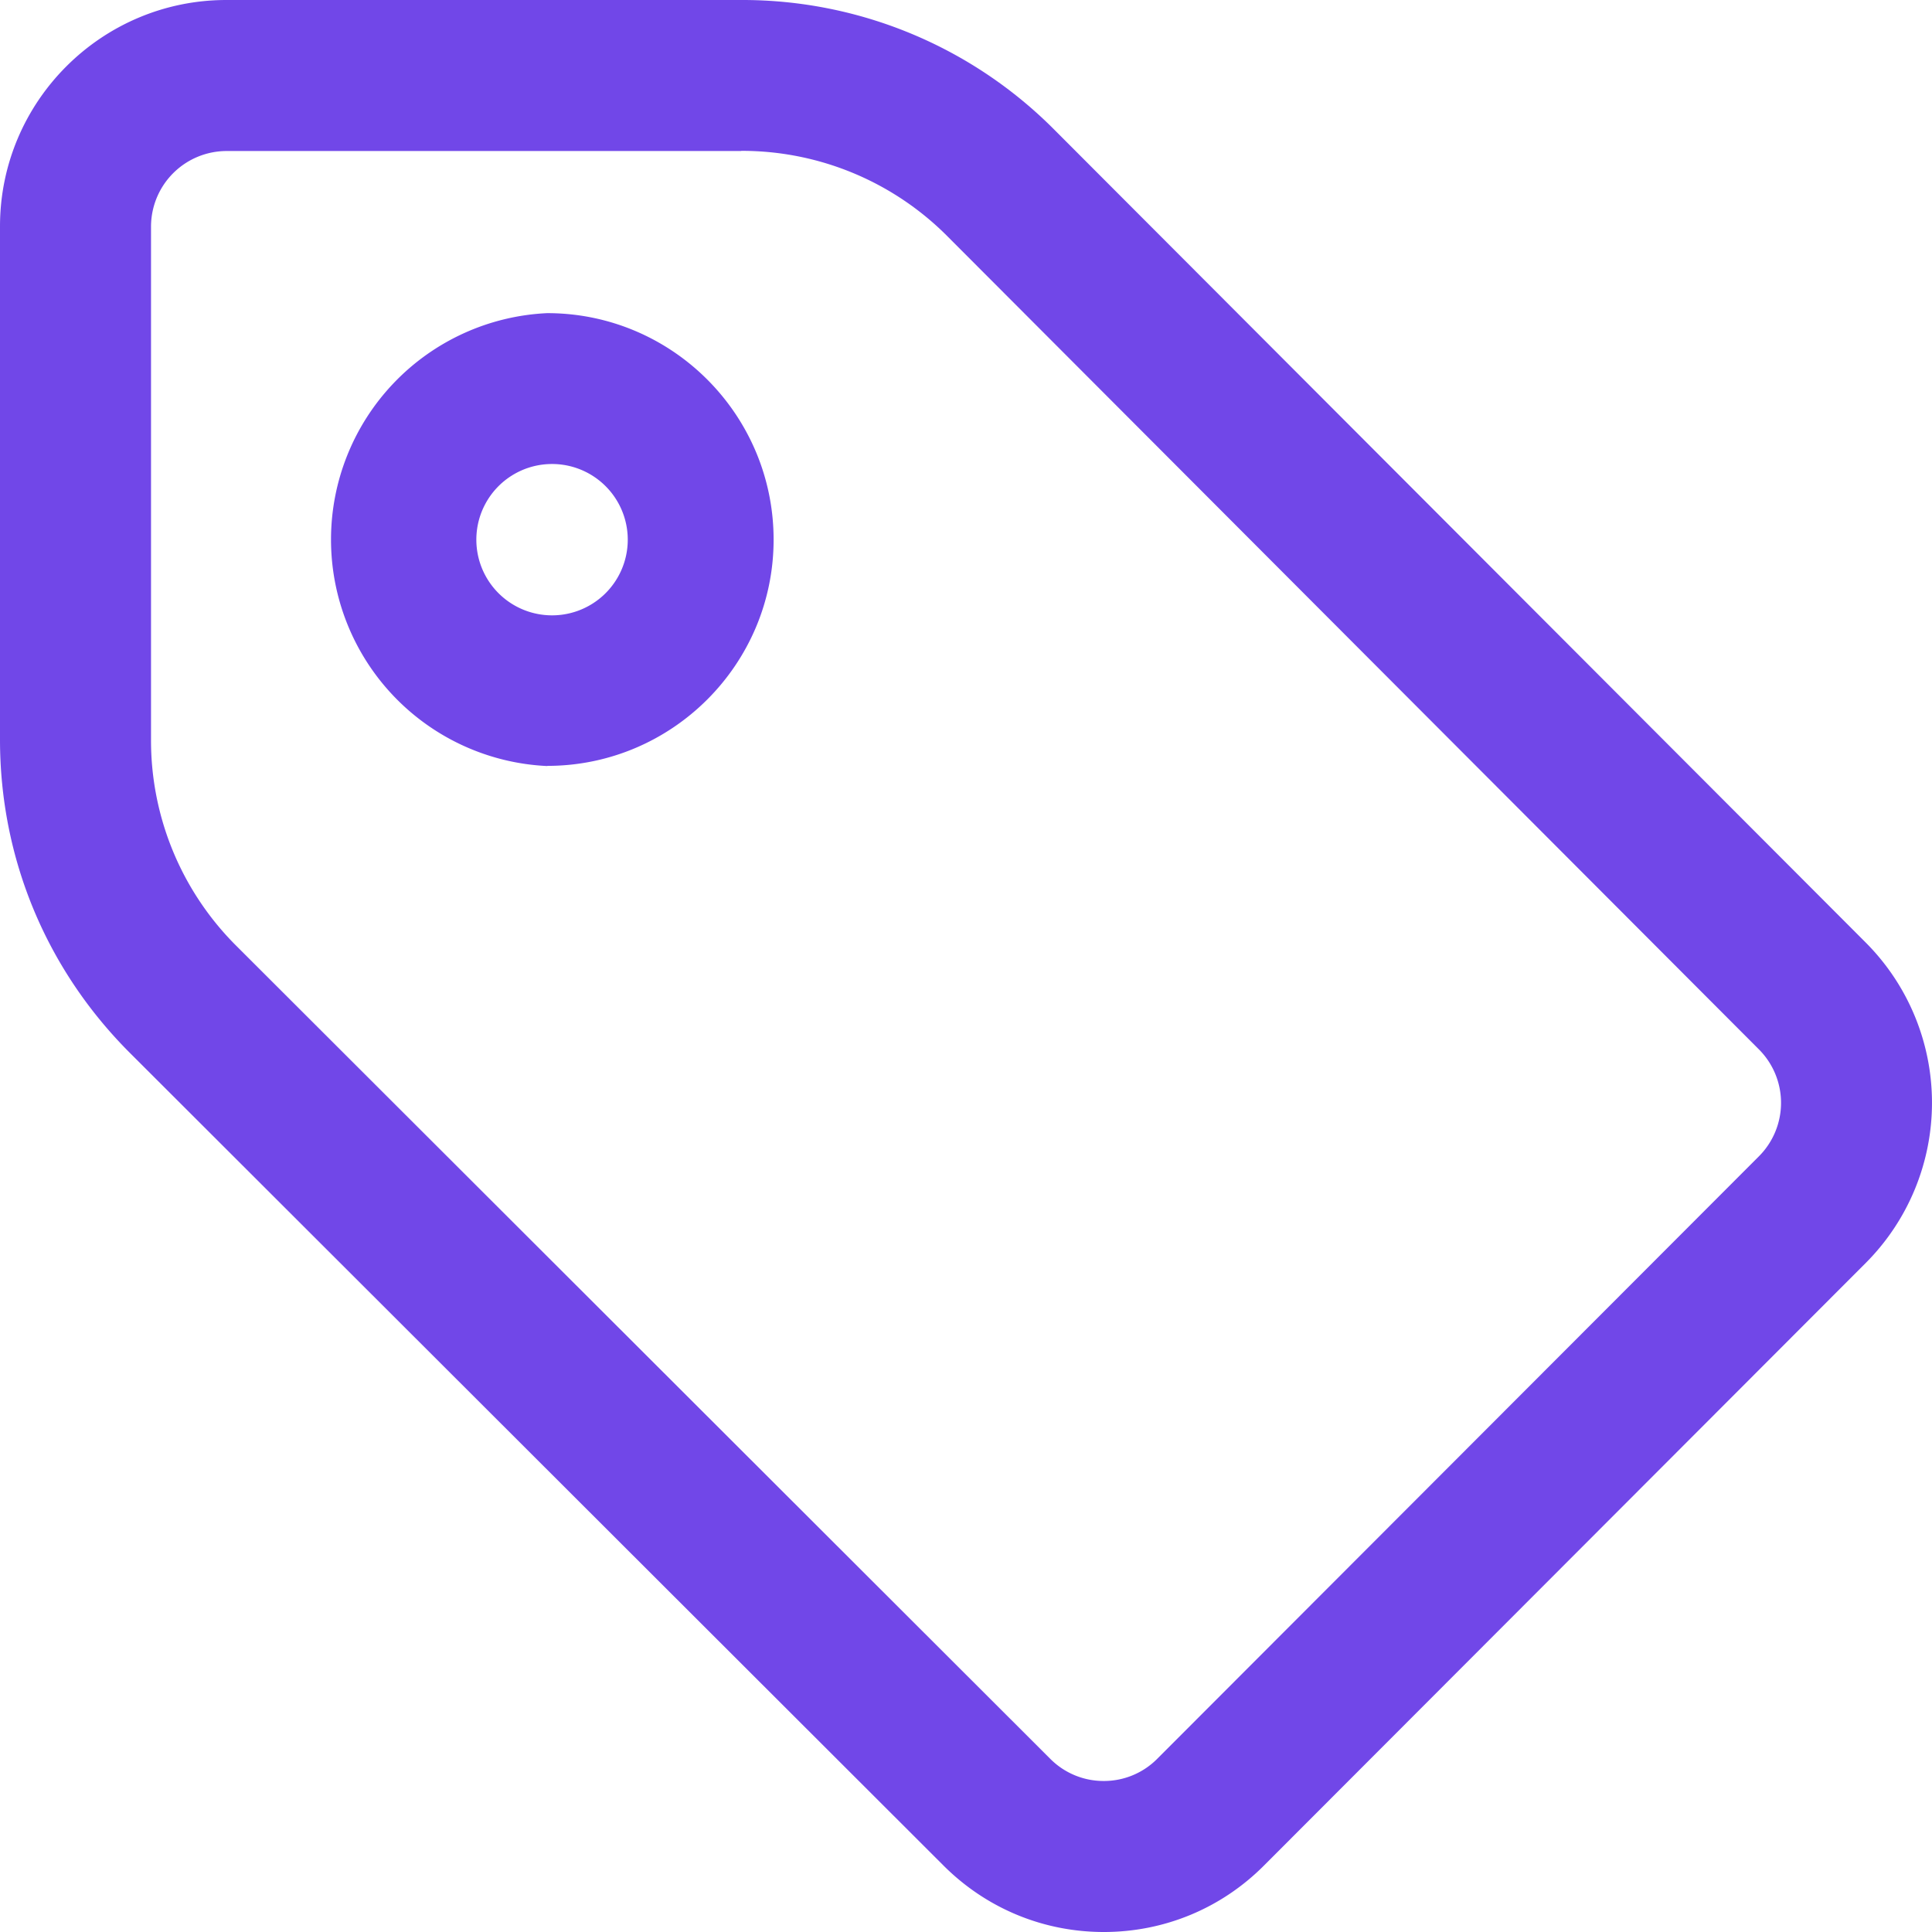 <svg xmlns="http://www.w3.org/2000/svg" width="12" height="12" fill="none"><path fill="#7147E8" d="M6.856 12c.376 0 .73-.147.995-.413l3.739-3.744a1.409 1.409 0 0 0 0-1.987L6.55.807A2.731 2.731 0 0 0 4.604 0H1.406C.631 0 0 .63 0 1.406v3.188c0 .735.286 1.425.806 1.945l5.056 5.05c.266.265.619.411.994.411ZM4.604.937a1.8 1.8 0 0 1 1.282.532l5.04 5.05a.47.47 0 0 1 0 .662l-3.739 3.744a.466.466 0 0 1-.33.137h-.001a.466.466 0 0 1-.331-.136l-5.056-5.05a1.8 1.8 0 0 1-.531-1.282V1.406a.47.47 0 0 1 .468-.468h3.198Zm-1.205 3.82c.775 0 1.406-.63 1.406-1.405 0-.776-.63-1.407-1.406-1.407a1.408 1.408 0 0 0 0 2.813Zm0-1.874a.47.47 0 1 1-.001.938.47.47 0 0 1 0-.938Z"/></svg>